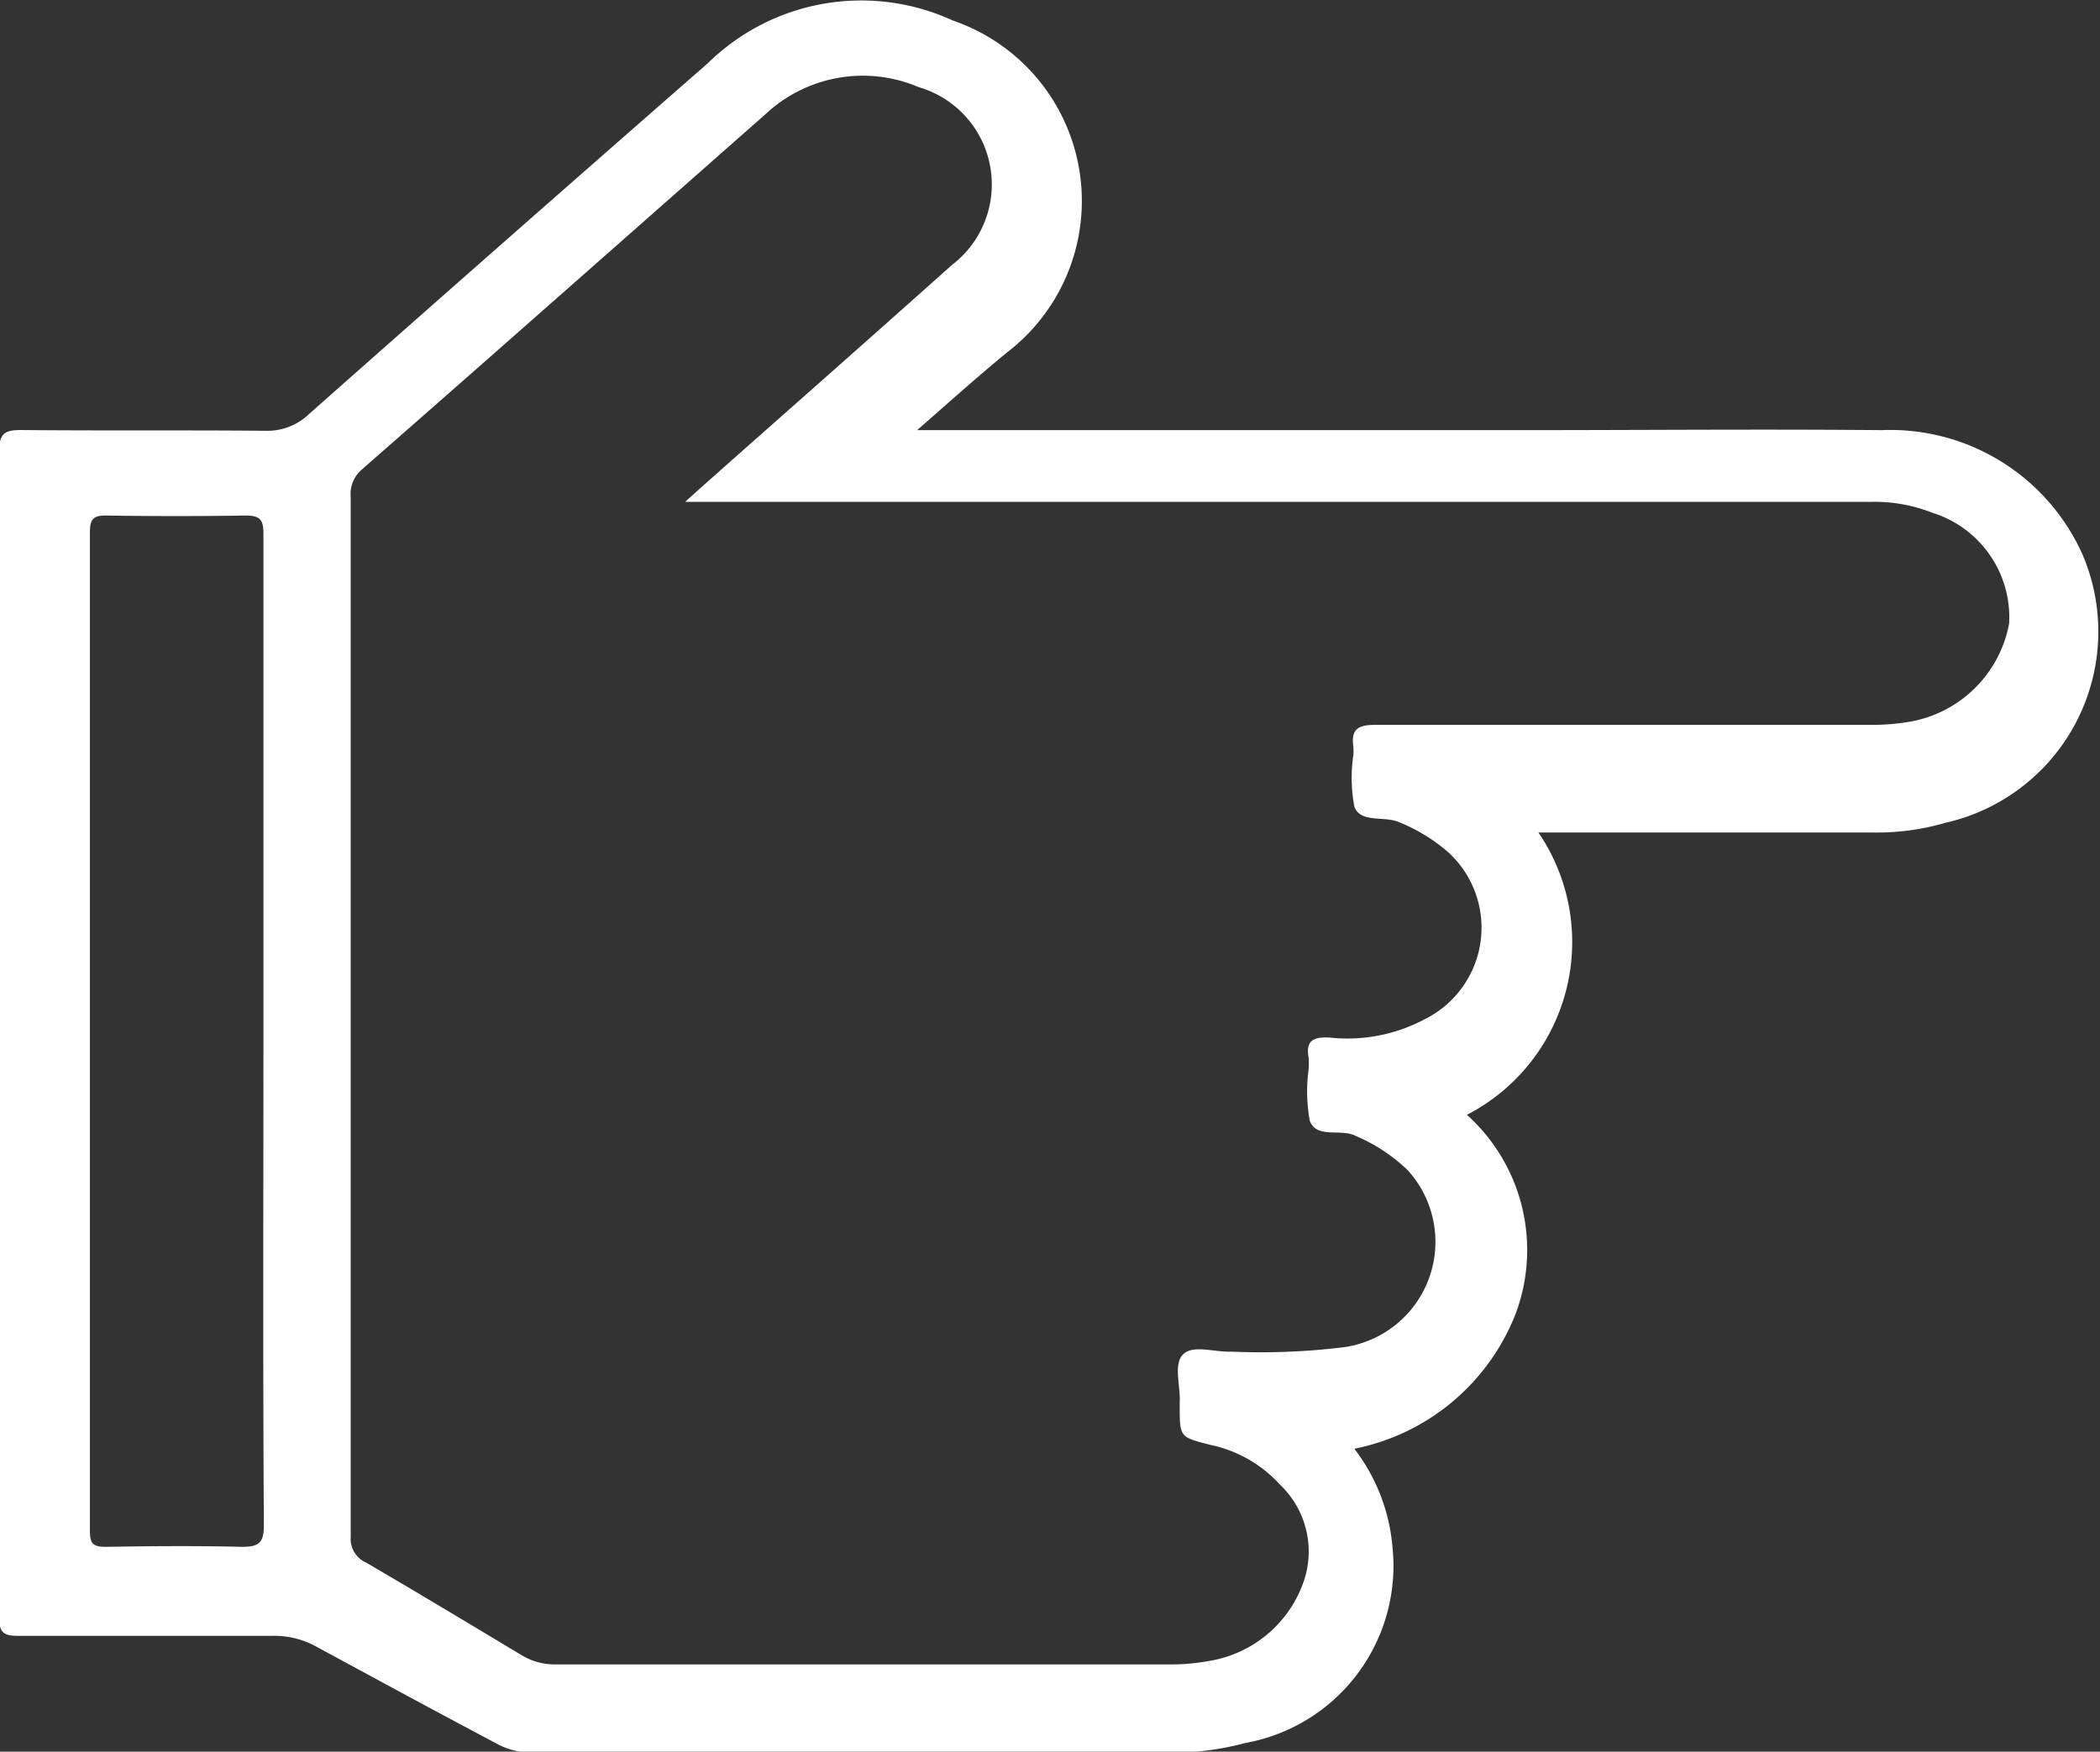 <svg xmlns="http://www.w3.org/2000/svg" viewBox="-7475 3492 19.179 16">
  <rect x="-7475" y="3492" width="19.179" height="16" fill="#333333" stroke="none"/>
  <defs>
    <style>
      .cls-1 {
        fill: #fff;
      }
    </style>
  </defs>
  <path id="协议" class="cls-1" d="M19.028,89.934a1.923,1.923,0,0,0-1.839-1.14c-1.09-.01-2.177,0-3.268,0H8.383c.3-.262.557-.494.825-.713a1.742,1.742,0,0,0-.5-3.029,2,2,0,0,0-2.237.391q-1.83,1.6-3.643,3.205a.548.548,0,0,1-.391.152c-.746-.007-1.491,0-2.237-.007-.136,0-.2.023-.2.182q0,5.325,0,10.663c0,.132.033.169.169.169.776,0,1.554,0,2.33,0a.789.789,0,0,1,.381.09c.554.3,1.107.6,1.664.895a.647.647,0,0,0,.325.08h5.886a2.455,2.455,0,0,0,.623-.086,1.644,1.644,0,0,0,1.346-1.793,1.71,1.71,0,0,0-.348-.895,2,2,0,0,0,1.472-1.23,1.66,1.66,0,0,0-.444-1.82,1.776,1.776,0,0,0,.653-2.579h3.043a2.233,2.233,0,0,0,.676-.089A1.79,1.79,0,0,0,19.028,89.934ZM2.417,98.794c0,.159-.04.2-.2.2-.411-.01-.829-.007-1.243,0-.119,0-.146-.03-.146-.149q0-4.559,0-9.115c0-.123.03-.159.156-.156q.631.01,1.263,0c.136,0,.166.036.166.169q0,2.267,0,4.531C2.413,95.774,2.407,97.286,2.417,98.794Zm15.939-8.233a1.118,1.118,0,0,1-.9.895,2.073,2.073,0,0,1-.378.03c-1.5,0-3.009,0-4.511,0-.159,0-.222.04-.2.2a.574.574,0,0,1,0,.076,1.413,1.413,0,0,0,.01.474c.06.152.278.076.418.143a1.6,1.6,0,0,1,.437.269.933.933,0,0,1-.216,1.528,1.5,1.5,0,0,1-.868.166c-.146-.007-.219.027-.189.186a.915.915,0,0,1,0,.1,1.5,1.5,0,0,0,.01.474c.063.166.275.07.414.136a1.58,1.58,0,0,1,.477.312.972.972,0,0,1-.583,1.621,6.259,6.259,0,0,1-1.028.04c-.152.006-.348-.066-.438.026s-.02.292-.03.441v.02c0,.3,0,.292.282.365a1.187,1.187,0,0,1,.636.365.842.842,0,0,1,.216.878,1.1,1.1,0,0,1-.858.729,1.916,1.916,0,0,1-.341.033q-2.819,0-5.638,0a.585.585,0,0,1-.3-.08c-.474-.285-.948-.57-1.425-.849a.237.237,0,0,1-.143-.235q0-4.748,0-9.5a.292.292,0,0,1,.1-.249c1.23-1.077,2.459-2.164,3.686-3.245A1.3,1.3,0,0,1,8.4,85.662a.925.925,0,0,1,.3,1.624c-.7.626-1.4,1.243-2.1,1.863-.1.09-.2.176-.335.3H17.093a1.442,1.442,0,0,1,.563.1A1,1,0,0,1,18.356,90.561Z" transform="translate(-7475.007 3407.135)"/>
</svg>
